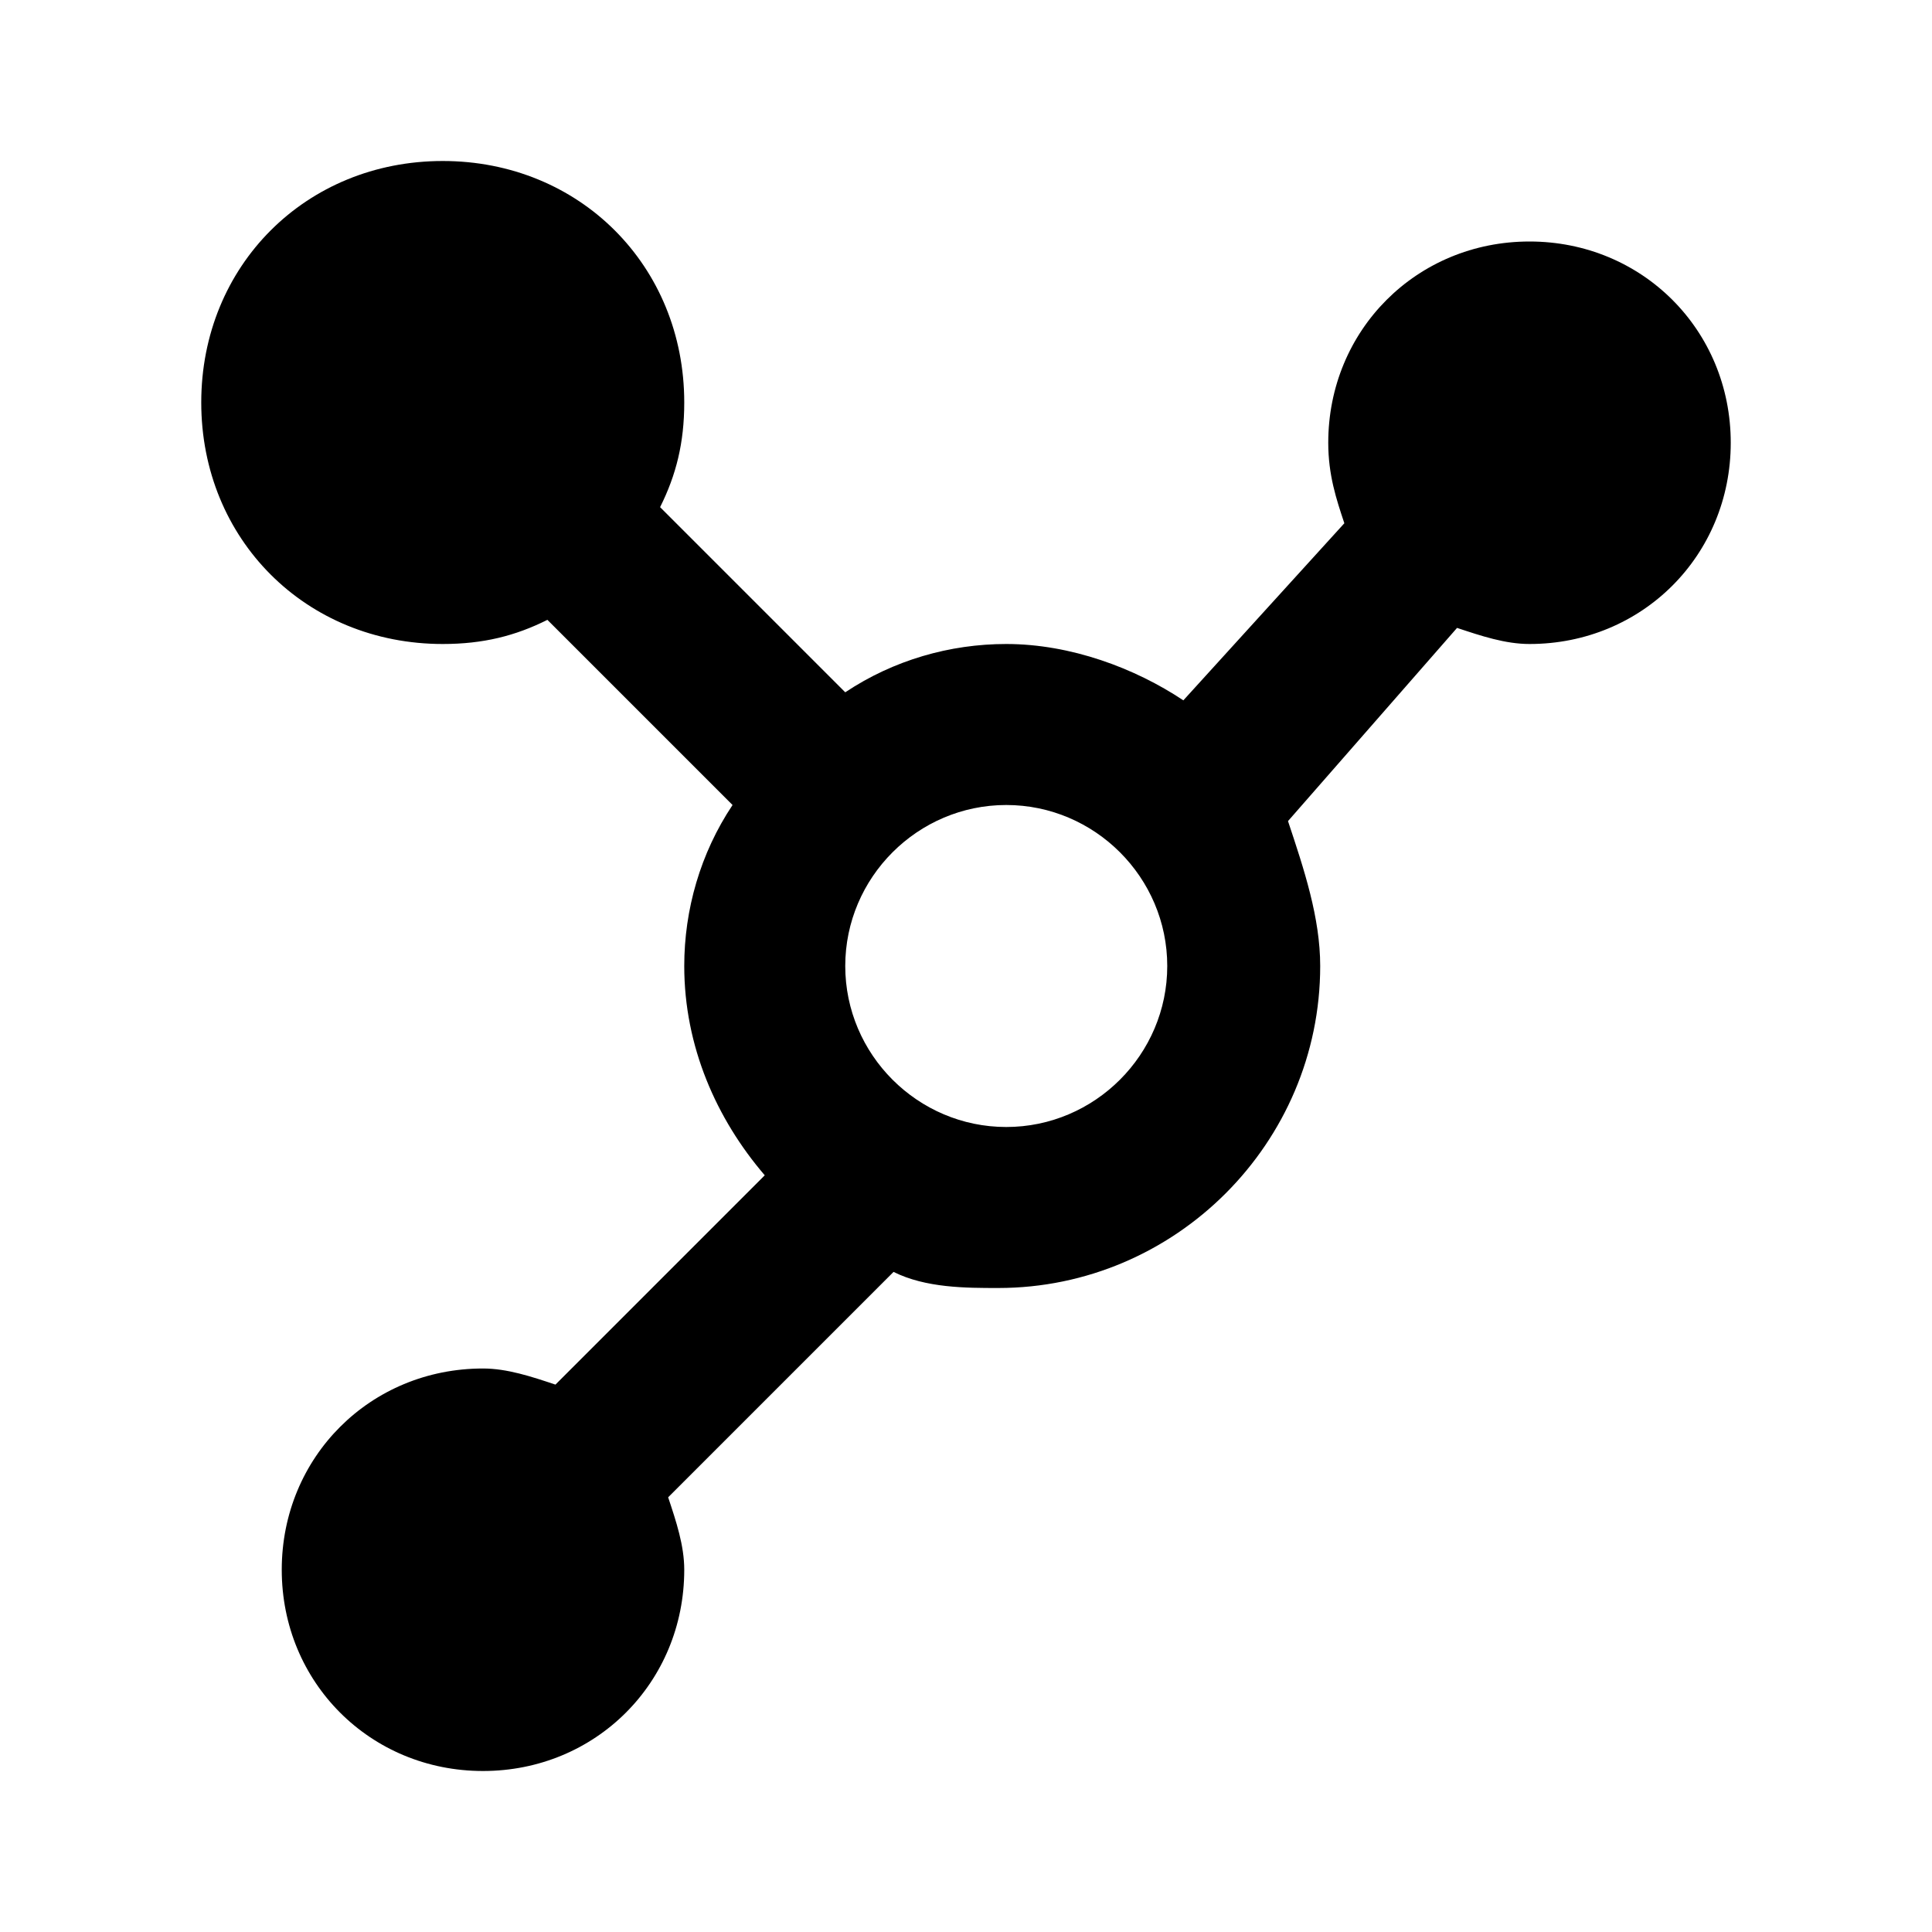 <svg xmlns="http://www.w3.org/2000/svg" viewBox="0 0 480 480" height="480" width="480">
  <path d="M380 60C352 60 330 82 330 110 330 118 332 124 334 130L294 174C282 166 266 160 250 160 236 160 222 164 210 172L164 126 164 126C168 118 170 110 170 100 170 66 144 40 110 40S50 66 50 100 76 160 110 160C120 160 128 158 136 154L136 154 182 200C174 212 170 226 170 240 170 260 178 278 190 292L138 344C132 342 126 340 120 340 92 340 70 362 70 390S92 440 120 440 170 418 170 390C170 384 168 378 166 372L222 316C230 320 240 320 248 320 292 320 328 284 328 240 328 228 324 216 320 204L362 156C368 158 374 160 380 160 408 160 430 138 430 110S408 60 380 60ZM250 280C228 280 210 262 210 240S228 200 250 200 290 218 290 240 272 280 250 280Z"/>
</svg>